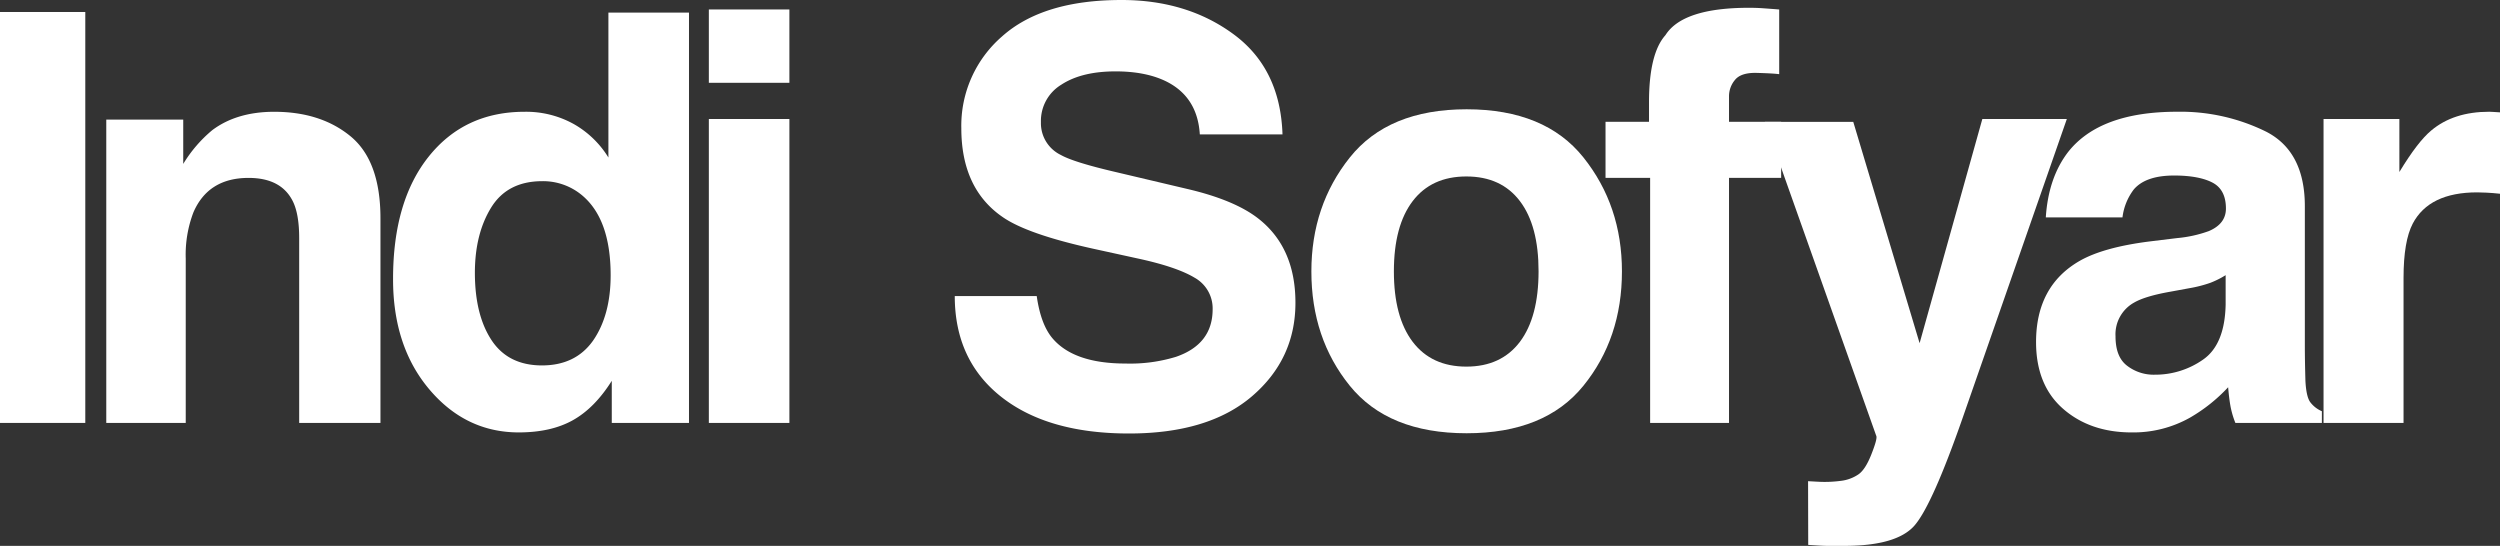 <svg id="Layer_1" data-name="Layer 1" xmlns="http://www.w3.org/2000/svg" viewBox="0 0 689.96 150.65"><rect x="0" y="0" width="689.96" height="150.65" fill="#333333" stroke="none"/><defs><style>.cls-1{fill:#fff;}</style></defs><path class="cls-1" d="M23.54,116.72H0V3.31H23.54Z"/><path class="cls-1" d="M96.8,37.66Q105,44.47,105,60.25v56.47H82.57v-51q0-6.61-1.75-10.16-3.21-6.46-12.22-6.46-11.08,0-15.2,9.46a32.65,32.65,0,0,0-2.14,12.77v45.4H29.33V33H50.57V45.24a37.06,37.06,0,0,1,8-9.31q6.75-5.07,17.09-5.08Q88.57,30.85,96.8,37.66Z"/><path class="cls-1" d="M158.29,34.2a26.6,26.6,0,0,1,9.62,9.27v-40h22.24V116.72H168.84V105.1q-4.69,7.47-10.7,10.85t-14.93,3.39q-14.69,0-24.73-11.89t-10-30.51q0-21.46,9.88-33.78t26.43-12.31A27.05,27.05,0,0,1,158.29,34.2ZM163.68,94Q168.52,87,168.53,76q0-15.39-7.77-22a16.77,16.77,0,0,0-11.08-4q-9.63,0-14.12,7.27t-4.5,18q0,11.61,4.58,18.58t13.88,7Q158.83,100.87,163.68,94Z"/><path class="cls-1" d="M217.86,22.85H195.63V2.62h22.23Zm-22.23,10h22.23v83.87H195.63Z"/><path class="cls-1" d="M286.12,81.71c.74,5.18,2.17,9.06,4.32,11.62q5.9,7,20.19,7a43.2,43.2,0,0,0,13.91-1.85Q334.67,95,334.67,85.33a9.7,9.7,0,0,0-5-8.7q-5-3-15.75-5.31l-12.28-2.69q-18.09-4-24.87-8.69-11.46-7.84-11.46-24.55a32.58,32.58,0,0,1,11.21-25.31Q287.78,0,309.51,0q18.15,0,31,9.5t13.44,27.59H331.13Q330.5,26.85,322,22.54q-5.67-2.84-14.12-2.84-9.39,0-15,3.69a11.67,11.67,0,0,0-5.6,10.31,9.73,9.73,0,0,0,5.52,9.08q3.54,2,15.07,4.69l19.9,4.7q13.08,3.07,19.61,8.23,10.14,8,10.14,23.16,0,15.54-12,25.81t-33.95,10.27q-22.4,0-35.23-10.11T263.5,81.71Z"/><path class="cls-1" d="M437,106.46q-10.62,13.11-32.24,13.11t-32.24-13.11Q361.91,93.35,361.92,74.9q0-18.14,10.61-31.44t32.24-13.3q21.62,0,32.24,13.3T447.63,74.9Q447.63,93.35,437,106.46ZM419.47,94.34q5.14-6.84,5.15-19.44t-5.15-19.4q-5.16-6.8-14.78-6.8t-14.81,6.8q-5.19,6.81-5.19,19.4t5.19,19.44q5.21,6.84,14.81,6.84T419.47,94.34Z"/><path class="cls-1" d="M486.42,2.27c1.12.08,2.66.19,4.61.35V20.47c-1.23-.16-3.29-.27-6.19-.35s-4.9.57-6,1.92a7,7,0,0,0-1.66,4.5v7.08h14.39V49.09H477.18v67.63H455.41V49.09H443.1V33.62h12V28.24q0-13.47,4.54-18.54,4.77-7.54,23-7.55C484,2.15,485.29,2.19,486.42,2.27Z"/><path class="cls-1" d="M499,132.8l2.77.15a33.6,33.6,0,0,0,6.16-.23,10.86,10.86,0,0,0,4.92-1.77q1.93-1.3,3.58-5.46t1.43-5.08L487.08,33.63h24.39l18.31,61.08,17.31-61.86h23.32l-28.75,82.48q-8.34,23.87-13.19,29.59t-19.41,5.73c-1.95,0-3.52,0-4.7,0s-2.95-.11-5.32-.27Z"/><path class="cls-1" d="M600.83,65.71a34.55,34.55,0,0,0,8.76-1.93q4.73-2,4.73-6.23c0-3.43-1.21-5.81-3.63-7.11s-6-2-10.65-2q-7.87,0-11.15,3.85A15.87,15.87,0,0,0,585.77,60H564.61q.71-11,6.18-18.08,8.75-11.07,30-11.08a53.35,53.35,0,0,1,24.57,5.47q10.74,5.46,10.74,20.62V95.41q0,4,.16,9.69.22,4.31,1.3,5.85a7.87,7.87,0,0,0,3.24,2.54v3.23H616.93a24.31,24.31,0,0,1-1.38-4.77c-.26-1.49-.46-3.18-.62-5.08a45.35,45.35,0,0,1-10.52,8.39,31.82,31.82,0,0,1-16.1,4.08q-11.46,0-18.92-6.51t-7.47-18.42q0-15.47,12-22.39,6.6-3.78,19.38-5.39Zm13.41,10.23A24.76,24.76,0,0,1,610,78.06a35.55,35.55,0,0,1-5.89,1.5l-5,.92q-7,1.23-10.08,3a10,10,0,0,0-5.18,9.31c0,3.75,1,6.45,3.16,8.12a12,12,0,0,0,7.7,2.5A22.93,22.93,0,0,0,608,99.25Q614,95.1,614.24,84.1Z"/><path class="cls-1" d="M688.08,30.89c.28,0,.91.07,1.88.12V53.47q-2.07-.22-3.69-.3c-1.08-.05-1.95-.08-2.61-.08q-13.24,0-17.78,8.62-2.53,4.84-2.54,14.92v40.09H641.26V32.85h20.93V47.47Q667.26,39.09,671,36q6.15-5.16,16-5.16C687.45,30.85,687.8,30.87,688.08,30.89Z"/></svg>